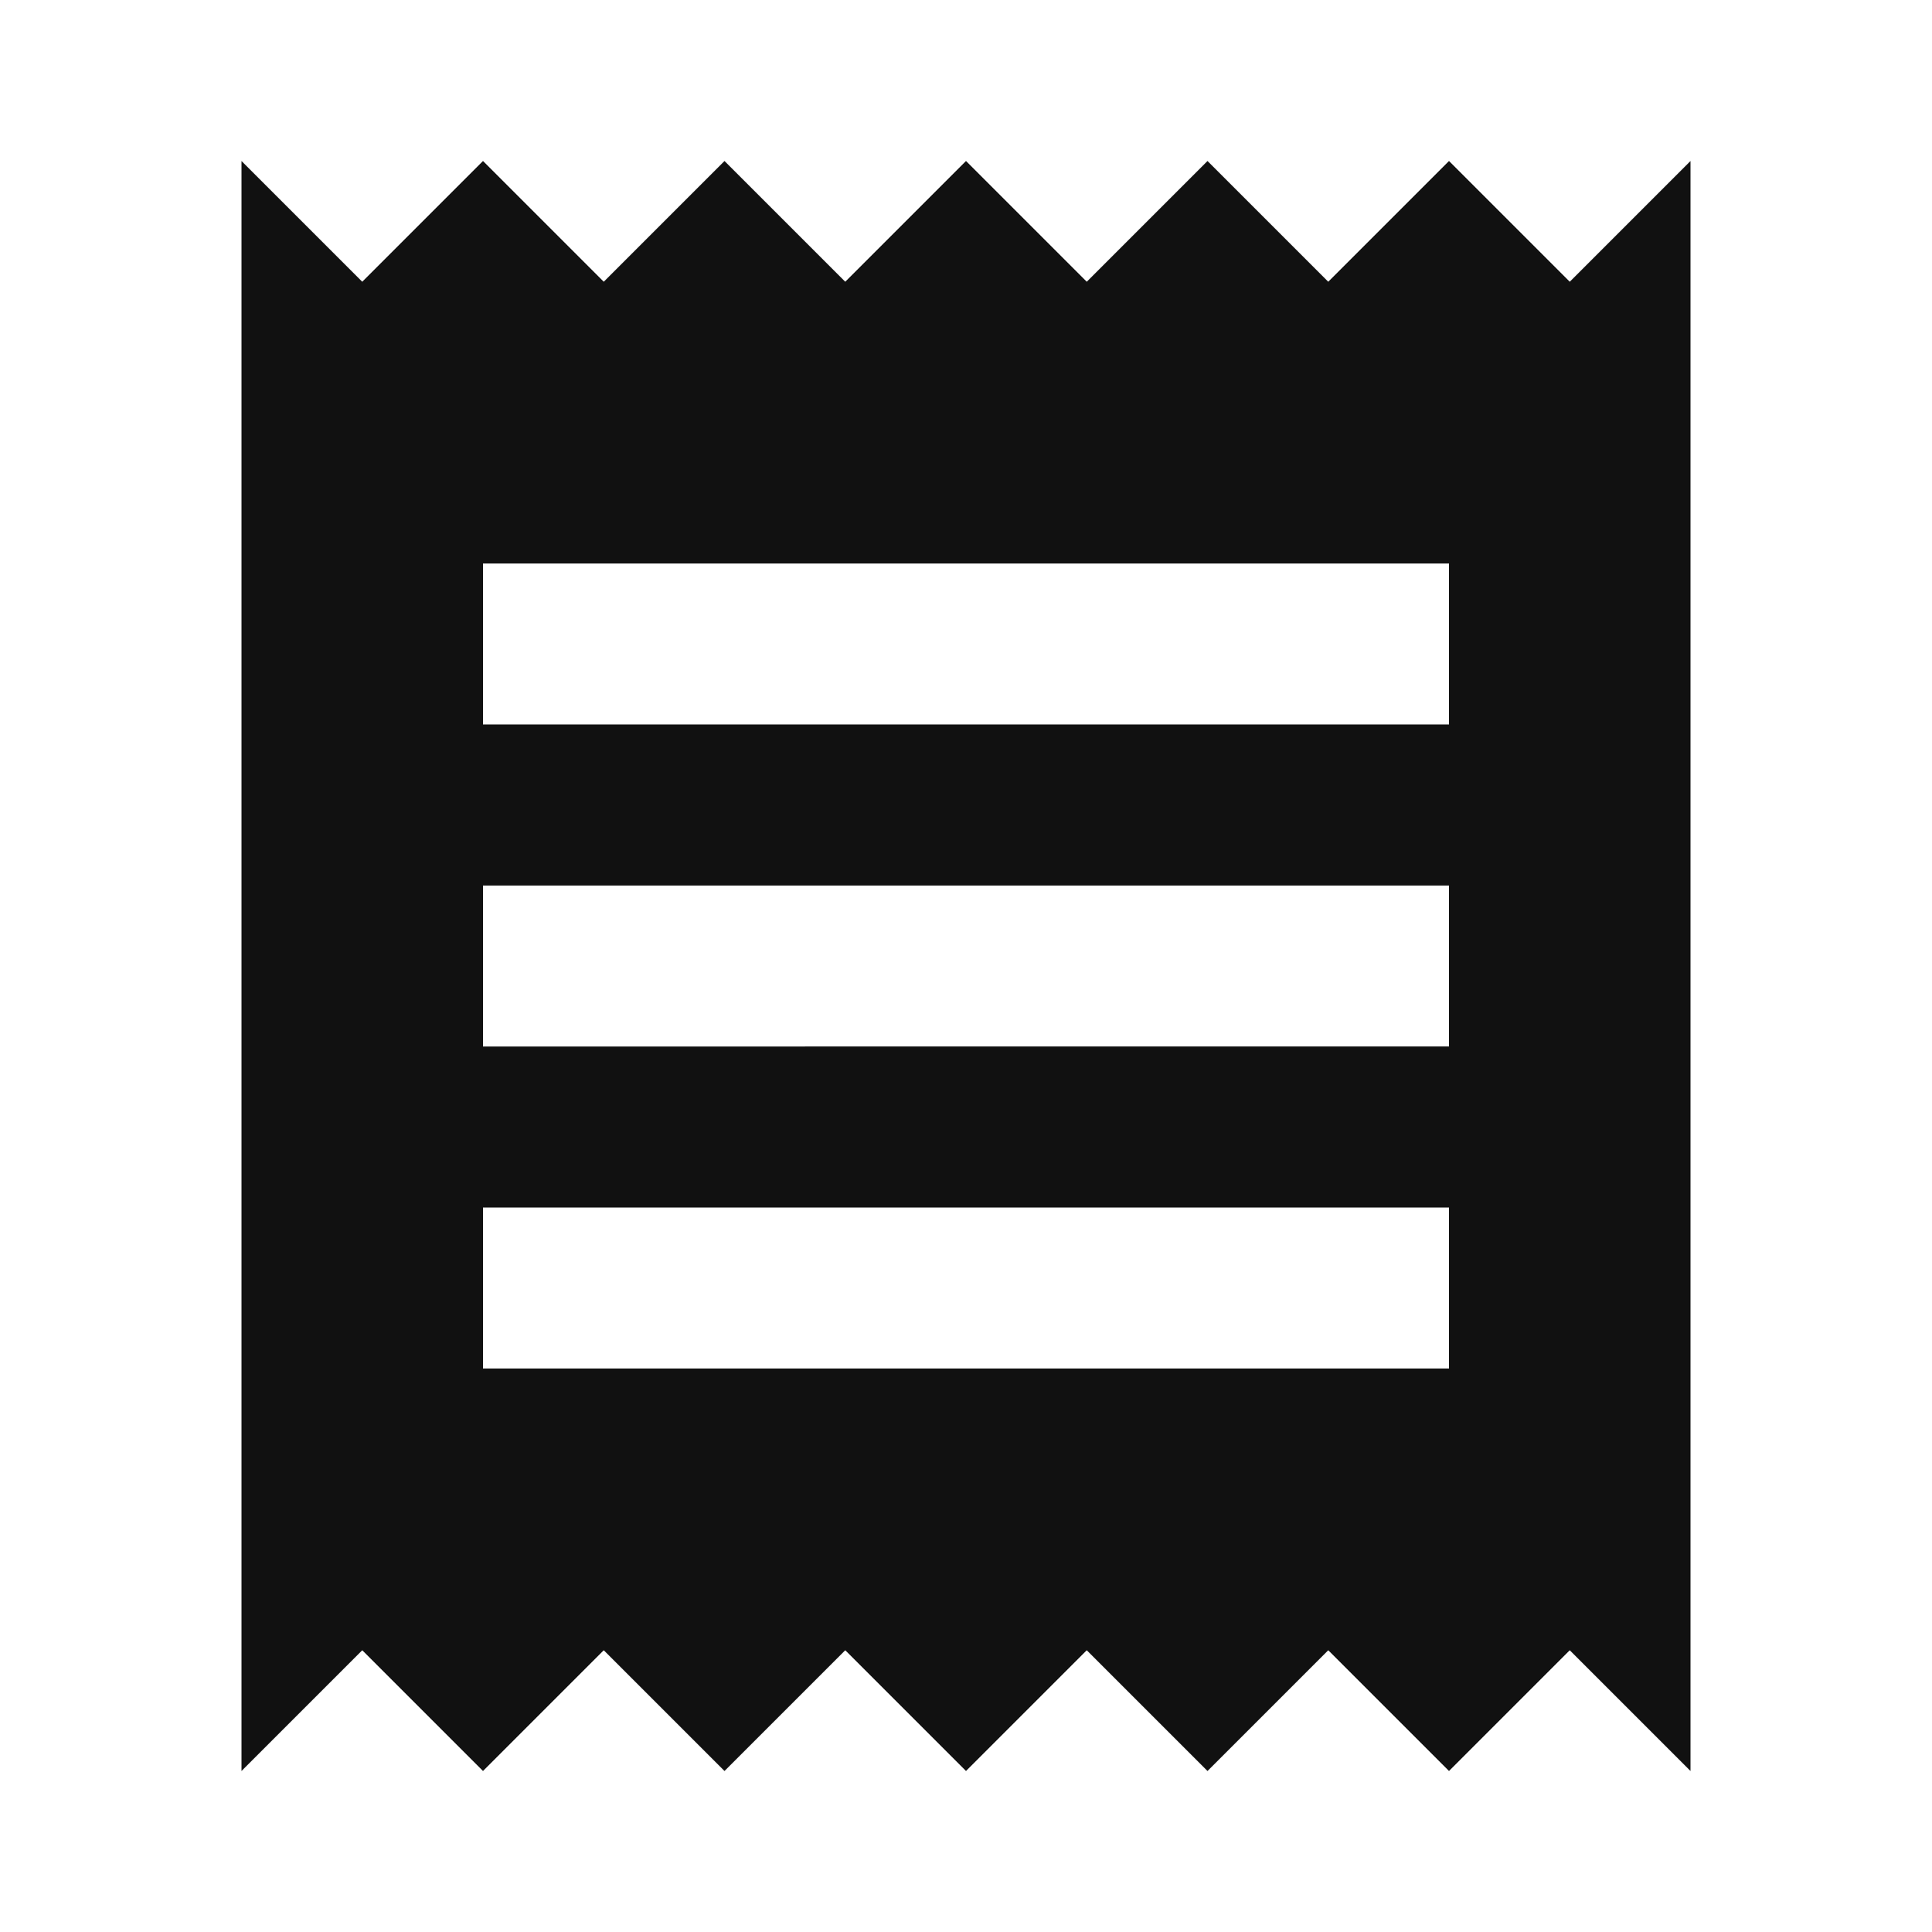 <svg xmlns="http://www.w3.org/2000/svg" width="48" height="48" viewBox="0 0 48 48"><title>ic_receipt_48px</title>
    <g class="nc-icon-wrapper" fill="#111111">
        <path d="M36 34H12v-4h24v4zm0-8H12v-4h24v4zm0-8H12v-4h24v4zM6 44l3-3 3 3 3-3 3 3 3-3 3 3 3-3 3 3 3-3 3 3 3-3 3 3V4l-3 3-3-3-3 3-3-3-3 3-3-3-3 3-3-3-3 3-3-3-3 3-3-3v40z"/>
    </g>
</svg>